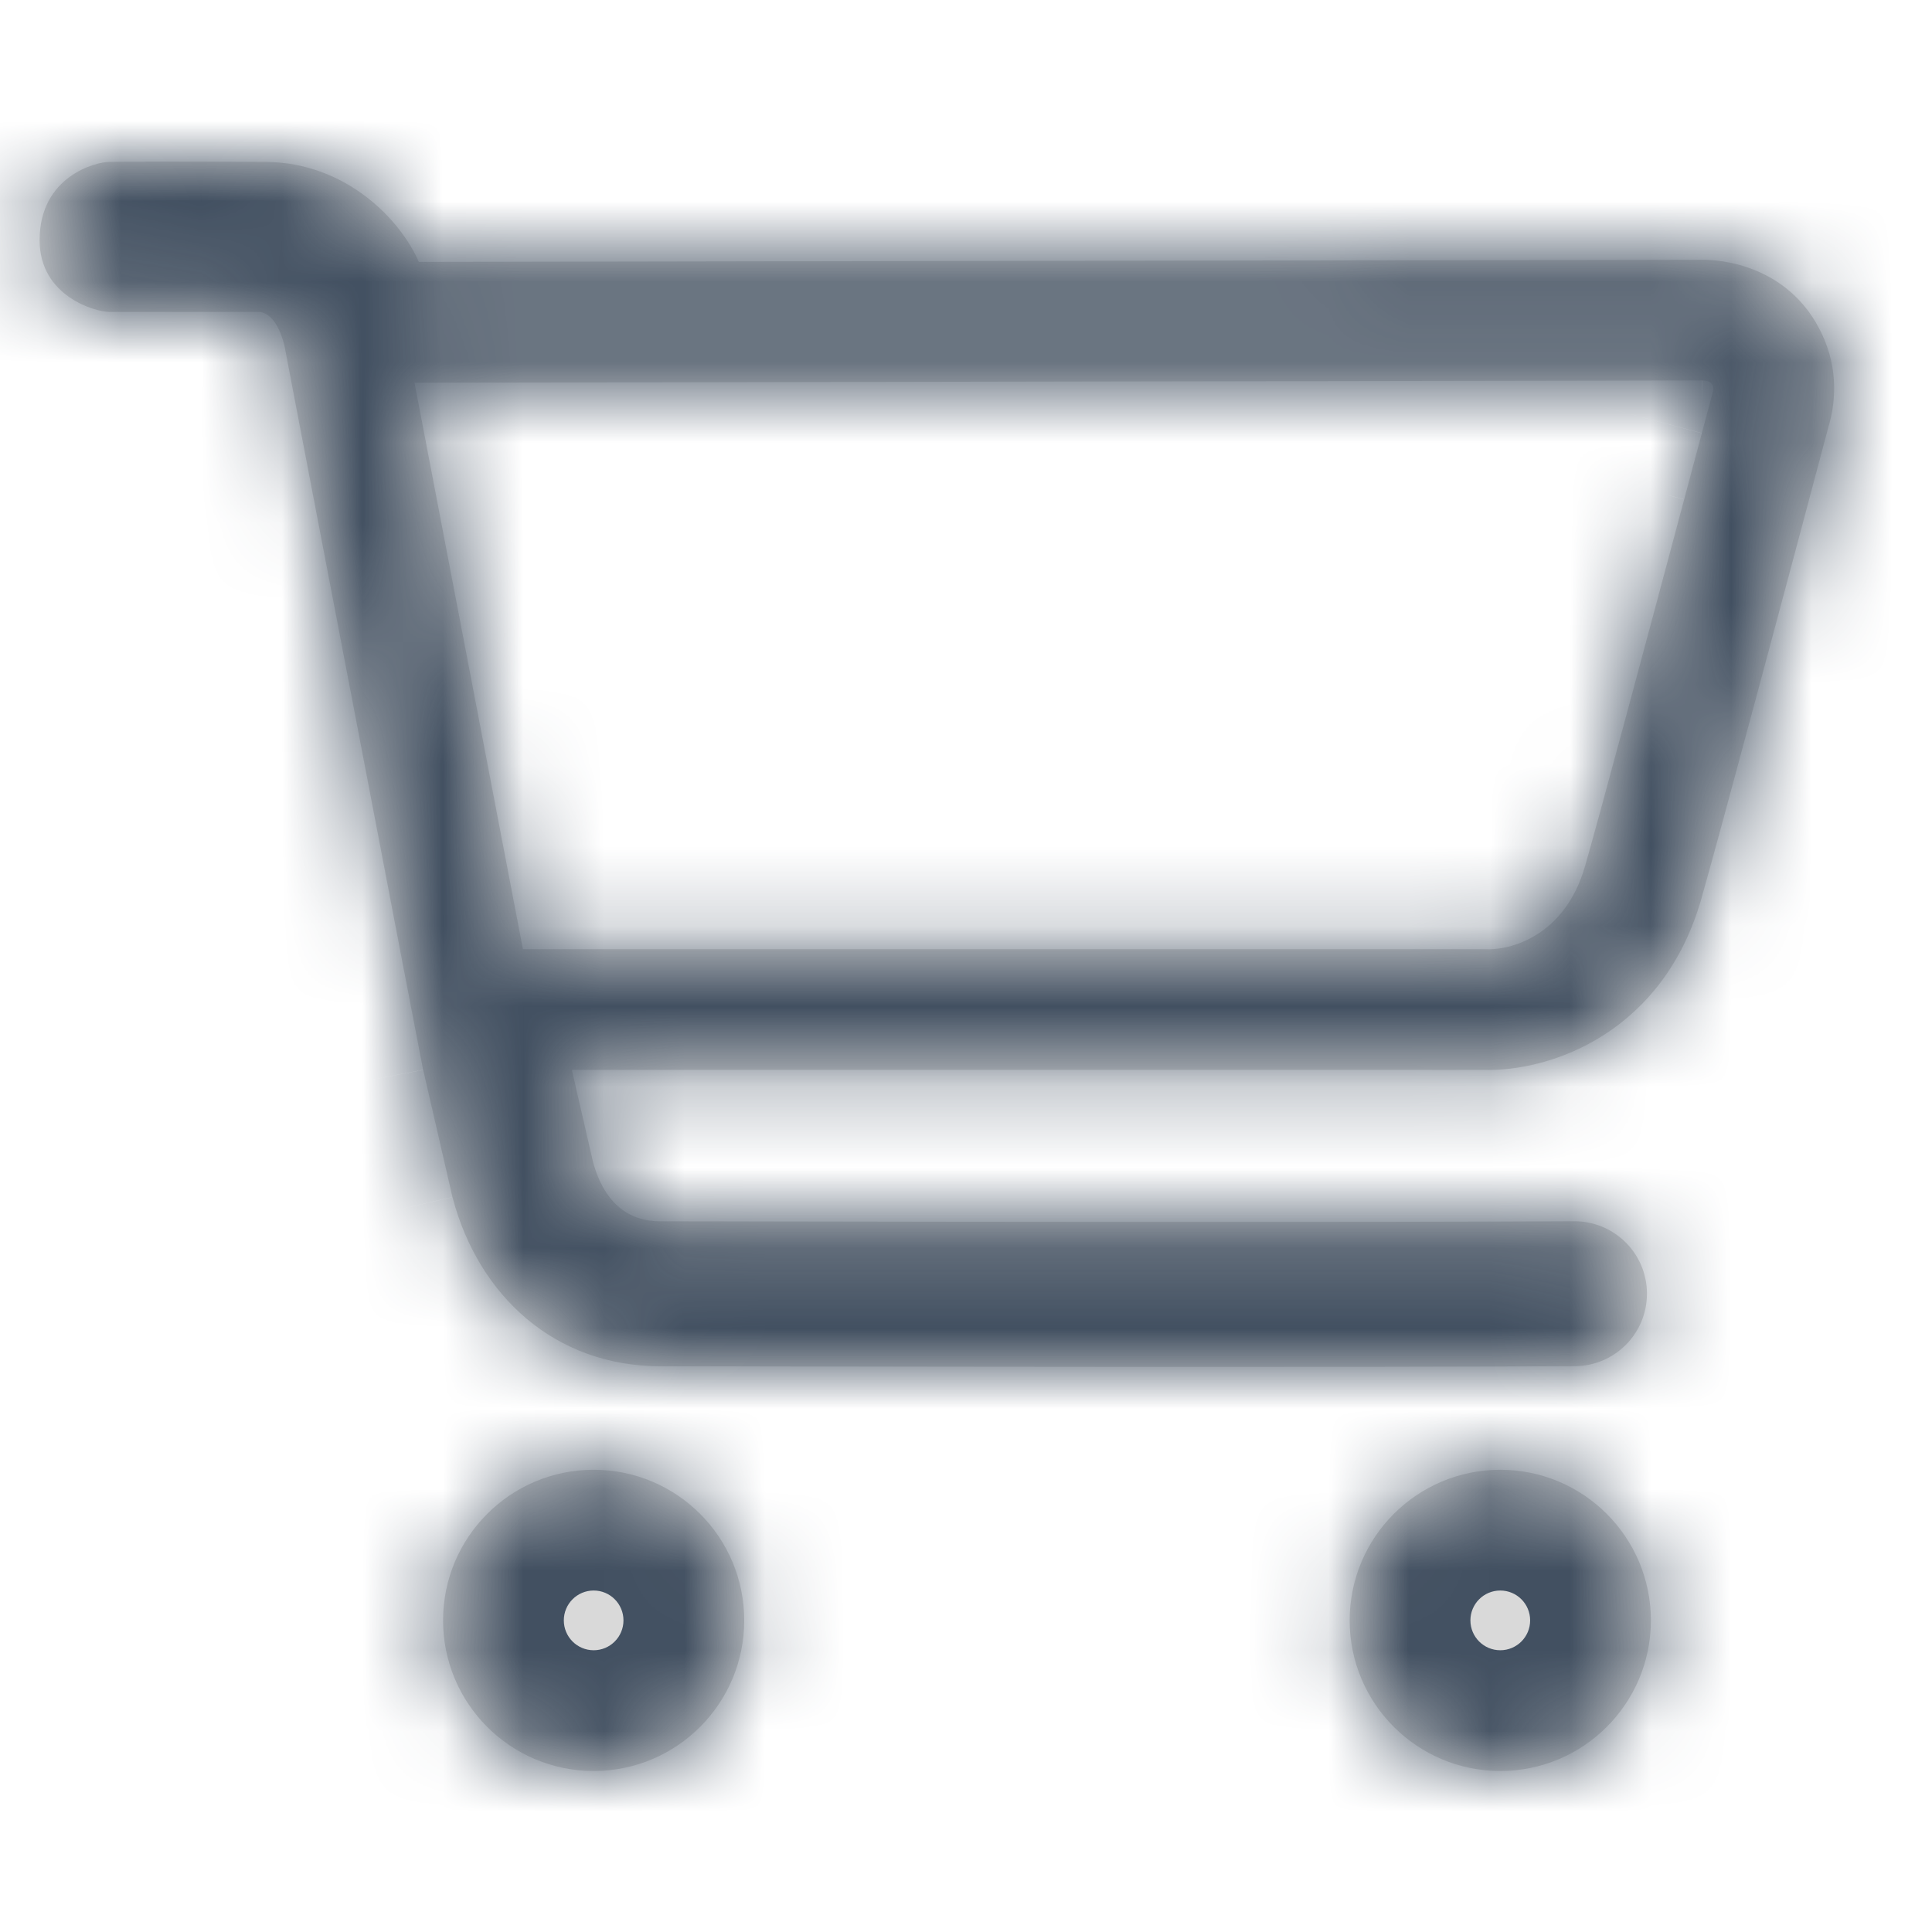 <svg width="24" height="24" viewBox="0 0 24 24" fill="none" xmlns="http://www.w3.org/2000/svg">
    <mask id="path-1-inside-1_143_373" fill="white">
        <path fill-rule="evenodd" clip-rule="evenodd" d="M3.219 3.875C3.265 3.875 3.436 3.907 3.533 4.291L3.675 5.036L5.022 12.073L5.256 13.291H5.257L5.617 14.856L5.621 14.872L5.625 14.887C5.947 16.094 6.889 16.972 8.205 16.972C8.427 16.972 8.905 16.972 9.553 16.974H9.553H9.553H9.554C11.977 16.978 16.786 16.986 19.564 16.971C20.061 16.968 20.462 16.563 20.459 16.066C20.457 15.569 20.051 15.168 19.554 15.171C16.785 15.186 11.995 15.178 9.567 15.174C8.913 15.172 8.431 15.172 8.205 15.172C7.83 15.172 7.515 14.971 7.367 14.436L7.104 13.291H18.41C19.29 13.319 20.667 12.809 21.135 11.164C21.388 10.276 22.289 6.902 22.713 5.305C22.794 5.035 22.851 4.601 22.626 4.135C22.266 3.386 21.54 3.226 21.141 3.226C21.049 3.226 17.61 3.232 13.689 3.239L5.203 3.254C4.976 2.731 4.301 2.018 3.299 2.011C2.261 2.004 1.579 2.008 1.359 2.011C1.188 2.011 0.492 2.191 0.492 2.984C0.492 3.682 1.187 3.875 1.359 3.875H3.219ZM18.443 11.791C18.755 11.811 19.442 11.632 19.692 10.753C19.885 10.078 20.465 7.914 20.915 6.227L20.921 6.204L21.141 5.381L21.273 4.885C21.295 4.832 21.3 4.726 21.141 4.726L20.901 4.727L20.68 4.727L19.788 4.729L19.762 4.729L13.724 4.739L6.675 4.752L5.149 4.754L5.436 6.254L6.496 11.791H18.443ZM9.245 20.129C9.245 21.162 8.408 22 7.375 22C6.341 22 5.504 21.162 5.504 20.129C5.504 19.096 6.341 18.258 7.375 18.258C8.408 18.258 9.245 19.096 9.245 20.129ZM18.637 22C19.67 22 20.508 21.162 20.508 20.129C20.508 19.096 19.67 18.258 18.637 18.258C17.604 18.258 16.766 19.096 16.766 20.129C16.766 21.162 17.604 22 18.637 22Z"/>
    </mask>
    <path fill-rule="evenodd" clip-rule="evenodd" d="M3.219 3.875C3.265 3.875 3.436 3.907 3.533 4.291L3.675 5.036L5.022 12.073L5.256 13.291H5.257L5.617 14.856L5.621 14.872L5.625 14.887C5.947 16.094 6.889 16.972 8.205 16.972C8.427 16.972 8.905 16.972 9.553 16.974H9.553H9.553H9.554C11.977 16.978 16.786 16.986 19.564 16.971C20.061 16.968 20.462 16.563 20.459 16.066C20.457 15.569 20.051 15.168 19.554 15.171C16.785 15.186 11.995 15.178 9.567 15.174C8.913 15.172 8.431 15.172 8.205 15.172C7.83 15.172 7.515 14.971 7.367 14.436L7.104 13.291H18.41C19.29 13.319 20.667 12.809 21.135 11.164C21.388 10.276 22.289 6.902 22.713 5.305C22.794 5.035 22.851 4.601 22.626 4.135C22.266 3.386 21.54 3.226 21.141 3.226C21.049 3.226 17.61 3.232 13.689 3.239L5.203 3.254C4.976 2.731 4.301 2.018 3.299 2.011C2.261 2.004 1.579 2.008 1.359 2.011C1.188 2.011 0.492 2.191 0.492 2.984C0.492 3.682 1.187 3.875 1.359 3.875H3.219ZM18.443 11.791C18.755 11.811 19.442 11.632 19.692 10.753C19.885 10.078 20.465 7.914 20.915 6.227L20.921 6.204L21.141 5.381L21.273 4.885C21.295 4.832 21.3 4.726 21.141 4.726L20.901 4.727L20.68 4.727L19.788 4.729L19.762 4.729L13.724 4.739L6.675 4.752L5.149 4.754L5.436 6.254L6.496 11.791H18.443ZM9.245 20.129C9.245 21.162 8.408 22 7.375 22C6.341 22 5.504 21.162 5.504 20.129C5.504 19.096 6.341 18.258 7.375 18.258C8.408 18.258 9.245 19.096 9.245 20.129ZM18.637 22C19.67 22 20.508 21.162 20.508 20.129C20.508 19.096 19.67 18.258 18.637 18.258C17.604 18.258 16.766 19.096 16.766 20.129C16.766 21.162 17.604 22 18.637 22Z" fill="#D9D9D9"/>
    <path d="M3.533 4.291L5.006 4.009L4.998 3.966L4.987 3.924L3.533 4.291ZM3.675 5.036L5.149 4.754L5.149 4.754L3.675 5.036ZM5.022 12.073L6.496 11.791L6.496 11.791L5.022 12.073ZM5.256 13.291L3.782 13.573L4.016 14.791H5.256V13.291ZM5.257 13.291L6.719 12.955L6.452 11.791H5.257V13.291ZM5.617 14.856L7.079 14.52L7.079 14.52L5.617 14.856ZM5.621 14.872L4.159 15.207L4.165 15.233L4.171 15.259L5.621 14.872ZM5.625 14.887L7.074 14.5L7.074 14.5L5.625 14.887ZM9.553 16.974L9.55 18.474H9.553V16.974ZM9.554 16.974L9.556 15.474H9.554V16.974ZM19.564 16.971L19.556 15.471L19.556 15.471L19.564 16.971ZM20.459 16.066L21.959 16.058L21.959 16.058L20.459 16.066ZM19.554 15.171L19.546 13.671L19.546 13.671L19.554 15.171ZM9.567 15.174L9.569 13.674L9.569 13.674L9.567 15.174ZM7.367 14.436L5.905 14.772L5.913 14.803L5.921 14.835L7.367 14.436ZM7.104 13.291V11.791H5.22L5.642 13.627L7.104 13.291ZM18.41 13.291L18.459 11.791L18.435 11.791H18.41V13.291ZM21.135 11.164L19.692 10.753L19.692 10.753L21.135 11.164ZM22.713 5.305L21.276 4.874L21.269 4.897L21.263 4.92L22.713 5.305ZM22.626 4.135L21.275 4.786L21.275 4.786L22.626 4.135ZM13.689 3.239L13.692 4.739L13.692 4.739L13.689 3.239ZM5.203 3.254L3.828 3.852L4.22 4.756L5.206 4.754L5.203 3.254ZM3.299 2.011L3.31 0.511L3.299 2.011ZM1.359 2.011V3.511H1.37L1.38 3.511L1.359 2.011ZM0.492 2.984L-1.008 2.984L0.492 2.984ZM19.692 10.753L21.135 11.164L21.135 11.164L19.692 10.753ZM18.443 11.791L18.539 10.294L18.491 10.291H18.443V11.791ZM20.915 6.227L19.466 5.84L19.466 5.84L20.915 6.227ZM20.921 6.204L22.37 6.591L22.371 6.59L20.921 6.204ZM21.141 5.381L22.59 5.767L22.59 5.766L21.141 5.381ZM21.273 4.885L19.892 4.298L19.85 4.396L19.823 4.499L21.273 4.885ZM21.141 4.726L21.141 3.226L21.138 3.226L21.141 4.726ZM20.901 4.727L20.899 3.227L20.899 3.227L20.901 4.727ZM20.68 4.727L20.677 3.227L20.677 3.227L20.68 4.727ZM19.788 4.729L19.785 3.229L19.785 3.229L19.788 4.729ZM19.762 4.729L19.759 3.229L19.759 3.229L19.762 4.729ZM13.724 4.739L13.721 3.239L13.721 3.239L13.724 4.739ZM6.675 4.752L6.678 6.252L6.678 6.252L6.675 4.752ZM5.149 4.754L5.146 3.254L3.335 3.257L3.675 5.036L5.149 4.754ZM5.436 6.254L3.962 6.536L3.962 6.536L5.436 6.254ZM6.496 11.791L5.022 12.073L5.256 13.291H6.496V11.791ZM4.987 3.924C4.893 3.552 4.715 3.152 4.376 2.838C4.016 2.506 3.589 2.375 3.219 2.375V5.375C2.895 5.375 2.576 5.26 2.338 5.04C2.229 4.94 2.163 4.84 2.125 4.769C2.107 4.734 2.095 4.706 2.088 4.688C2.085 4.678 2.082 4.671 2.081 4.666C2.079 4.661 2.079 4.659 2.079 4.659L4.987 3.924ZM5.149 4.754L5.006 4.009L2.06 4.573L2.202 5.318L5.149 4.754ZM6.496 11.791L5.149 4.754L2.202 5.318L3.549 12.355L6.496 11.791ZM6.729 13.008L6.496 11.791L3.549 12.355L3.782 13.573L6.729 13.008ZM5.257 11.791H5.256V14.791H5.257V11.791ZM7.079 14.52L6.719 12.955L3.795 13.627L4.155 15.192L7.079 14.52ZM7.082 14.536L7.079 14.52L4.155 15.192L4.159 15.207L7.082 14.536ZM7.074 14.5L7.07 14.484L4.171 15.259L4.176 15.274L7.074 14.5ZM8.205 15.472C7.677 15.472 7.251 15.162 7.074 14.5L4.176 15.274C4.644 17.026 6.101 18.472 8.205 18.472V15.472ZM9.556 15.474C8.908 15.472 8.429 15.472 8.205 15.472V18.472C8.425 18.472 8.901 18.472 9.55 18.474L9.556 15.474ZM9.553 15.474H9.553V18.474H9.553V15.474ZM9.553 15.474H9.553V18.474H9.553V15.474ZM9.554 15.474H9.553V18.474H9.554V15.474ZM19.556 15.471C16.785 15.486 11.982 15.478 9.556 15.474L9.551 18.474C11.972 18.478 16.788 18.486 19.573 18.471L19.556 15.471ZM18.959 16.074C18.957 15.743 19.225 15.473 19.556 15.471L19.573 18.471C20.898 18.463 21.967 17.383 21.959 16.058L18.959 16.074ZM19.563 16.671C19.231 16.673 18.961 16.405 18.959 16.074L21.959 16.058C21.952 14.732 20.872 13.664 19.546 13.671L19.563 16.671ZM9.564 16.674C11.99 16.678 16.786 16.686 19.563 16.671L19.546 13.671C16.783 13.686 11.999 13.678 9.569 13.674L9.564 16.674ZM8.205 16.672C8.429 16.672 8.91 16.672 9.564 16.674L9.569 13.674C8.917 13.672 8.432 13.672 8.205 13.672V16.672ZM5.921 14.835C6.054 15.316 6.307 15.805 6.755 16.169C7.214 16.541 7.74 16.672 8.205 16.672V13.672C8.296 13.672 8.476 13.701 8.647 13.84C8.806 13.97 8.828 14.09 8.813 14.037L5.921 14.835ZM5.642 13.627L5.905 14.772L8.829 14.1L8.566 12.955L5.642 13.627ZM18.41 11.791H7.104V14.791H18.41V11.791ZM19.692 10.753C19.561 11.216 19.329 11.456 19.116 11.593C18.873 11.749 18.612 11.796 18.459 11.791L18.361 14.79C19.774 14.836 21.881 14.02 22.578 11.575L19.692 10.753ZM21.263 4.92C20.837 6.525 19.941 9.881 19.692 10.753L22.578 11.575C22.835 10.67 23.74 7.279 24.163 5.69L21.263 4.92ZM21.275 4.786C21.28 4.797 21.282 4.804 21.283 4.808C21.284 4.811 21.284 4.816 21.285 4.822C21.285 4.835 21.282 4.854 21.276 4.874L24.149 5.737C24.299 5.24 24.416 4.395 23.978 3.484L21.275 4.786ZM21.141 4.726C21.141 4.726 21.141 4.726 21.141 4.726C21.141 4.726 21.141 4.726 21.142 4.726C21.143 4.727 21.144 4.727 21.145 4.727C21.148 4.727 21.152 4.727 21.156 4.727C21.166 4.728 21.177 4.73 21.189 4.732C21.214 4.738 21.233 4.745 21.245 4.751C21.251 4.753 21.255 4.755 21.256 4.757C21.257 4.757 21.258 4.757 21.258 4.758C21.258 4.758 21.258 4.758 21.258 4.758C21.258 4.758 21.258 4.758 21.259 4.759C21.259 4.759 21.26 4.76 21.261 4.761C21.263 4.764 21.268 4.772 21.275 4.786L23.978 3.484C23.264 2.002 21.832 1.726 21.141 1.726V4.726ZM13.692 4.739C17.614 4.732 21.051 4.726 21.141 4.726V1.726C21.047 1.726 17.605 1.732 13.686 1.739L13.692 4.739ZM5.206 4.754L13.692 4.739L13.686 1.739L5.201 1.754L5.206 4.754ZM3.288 3.511C3.42 3.512 3.532 3.556 3.636 3.634C3.69 3.676 3.737 3.723 3.774 3.769C3.791 3.792 3.805 3.812 3.815 3.828C3.824 3.844 3.828 3.853 3.828 3.852L6.579 2.657C6.18 1.737 5.052 0.524 3.31 0.511L3.288 3.511ZM1.38 3.511C1.586 3.508 2.257 3.504 3.288 3.511L3.31 0.511C2.265 0.504 1.571 0.508 1.338 0.511L1.38 3.511ZM1.992 2.984C1.992 3.013 1.984 3.097 1.929 3.199C1.878 3.297 1.809 3.365 1.752 3.407C1.699 3.446 1.653 3.466 1.618 3.477C1.599 3.483 1.575 3.49 1.542 3.496C1.517 3.501 1.453 3.511 1.359 3.511V0.511C0.956 0.511 0.426 0.657 -0.029 0.993C-0.573 1.395 -1.008 2.07 -1.008 2.984L1.992 2.984ZM1.359 2.375C1.46 2.375 1.528 2.387 1.549 2.391C1.58 2.397 1.601 2.403 1.615 2.407C1.639 2.415 1.674 2.429 1.717 2.459C1.762 2.49 1.836 2.554 1.899 2.661C1.967 2.778 1.992 2.897 1.992 2.984L-1.008 2.984C-1.008 3.924 -0.503 4.57 0.006 4.923C0.434 5.22 0.945 5.375 1.359 5.375V2.375ZM3.219 2.375H1.359V5.375H3.219V2.375ZM18.25 10.342C18.234 10.398 18.222 10.407 18.233 10.392C18.245 10.376 18.265 10.356 18.293 10.339C18.319 10.323 18.346 10.311 18.375 10.304C18.399 10.298 18.452 10.288 18.539 10.294L18.346 13.287C19.221 13.344 20.655 12.849 21.135 11.164L18.25 10.342ZM19.466 5.84C19.014 7.535 18.438 9.683 18.25 10.342L21.135 11.164C21.332 10.473 21.916 8.294 22.364 6.613L19.466 5.84ZM19.472 5.818L19.466 5.84L22.364 6.613L22.37 6.591L19.472 5.818ZM19.691 4.995L19.472 5.818L22.371 6.59L22.59 5.767L19.691 4.995ZM19.823 4.499L19.691 4.995L22.59 5.766L22.722 5.27L19.823 4.499ZM21.141 6.226C20.9 6.226 20.252 6.119 19.923 5.437C19.676 4.922 19.818 4.472 19.892 4.298L22.653 5.472C22.75 5.244 22.906 4.715 22.626 4.135C22.266 3.386 21.54 3.226 21.141 3.226V6.226ZM20.904 6.227L21.143 6.226L21.138 3.226L20.899 3.227L20.904 6.227ZM20.683 6.227L20.904 6.227L20.899 3.227L20.677 3.227L20.683 6.227ZM19.79 6.229L20.683 6.227L20.677 3.227L19.785 3.229L19.79 6.229ZM19.765 6.229L19.79 6.229L19.785 3.229L19.759 3.229L19.765 6.229ZM13.726 6.239L19.765 6.229L19.759 3.229L13.721 3.239L13.726 6.239ZM6.678 6.252L13.726 6.239L13.721 3.239L6.673 3.252L6.678 6.252ZM5.151 6.254L6.678 6.252L6.673 3.252L5.146 3.254L5.151 6.254ZM6.909 5.972L6.622 4.472L3.675 5.036L3.962 6.536L6.909 5.972ZM7.969 11.508L6.909 5.972L3.962 6.536L5.022 12.073L7.969 11.508ZM18.443 10.291H6.496V13.291H18.443V10.291ZM7.375 23.5C9.236 23.5 10.745 21.991 10.745 20.129H7.745C7.745 20.334 7.579 20.5 7.375 20.5V23.5ZM4.004 20.129C4.004 21.991 5.513 23.5 7.375 23.5V20.5C7.17 20.5 7.004 20.334 7.004 20.129H4.004ZM7.375 16.758C5.513 16.758 4.004 18.268 4.004 20.129H7.004C7.004 19.924 7.17 19.758 7.375 19.758V16.758ZM10.745 20.129C10.745 18.268 9.236 16.758 7.375 16.758V19.758C7.579 19.758 7.745 19.924 7.745 20.129H10.745ZM19.008 20.129C19.008 20.334 18.842 20.5 18.637 20.5V23.5C20.499 23.5 22.008 21.991 22.008 20.129H19.008ZM18.637 19.758C18.842 19.758 19.008 19.924 19.008 20.129H22.008C22.008 18.268 20.499 16.758 18.637 16.758V19.758ZM18.266 20.129C18.266 19.924 18.432 19.758 18.637 19.758V16.758C16.776 16.758 15.266 18.268 15.266 20.129H18.266ZM18.637 20.5C18.432 20.5 18.266 20.334 18.266 20.129H15.266C15.266 21.991 16.776 23.5 18.637 23.5V20.5Z" fill="#425061" mask="url(#path-1-inside-1_143_373)"/>
</svg>
